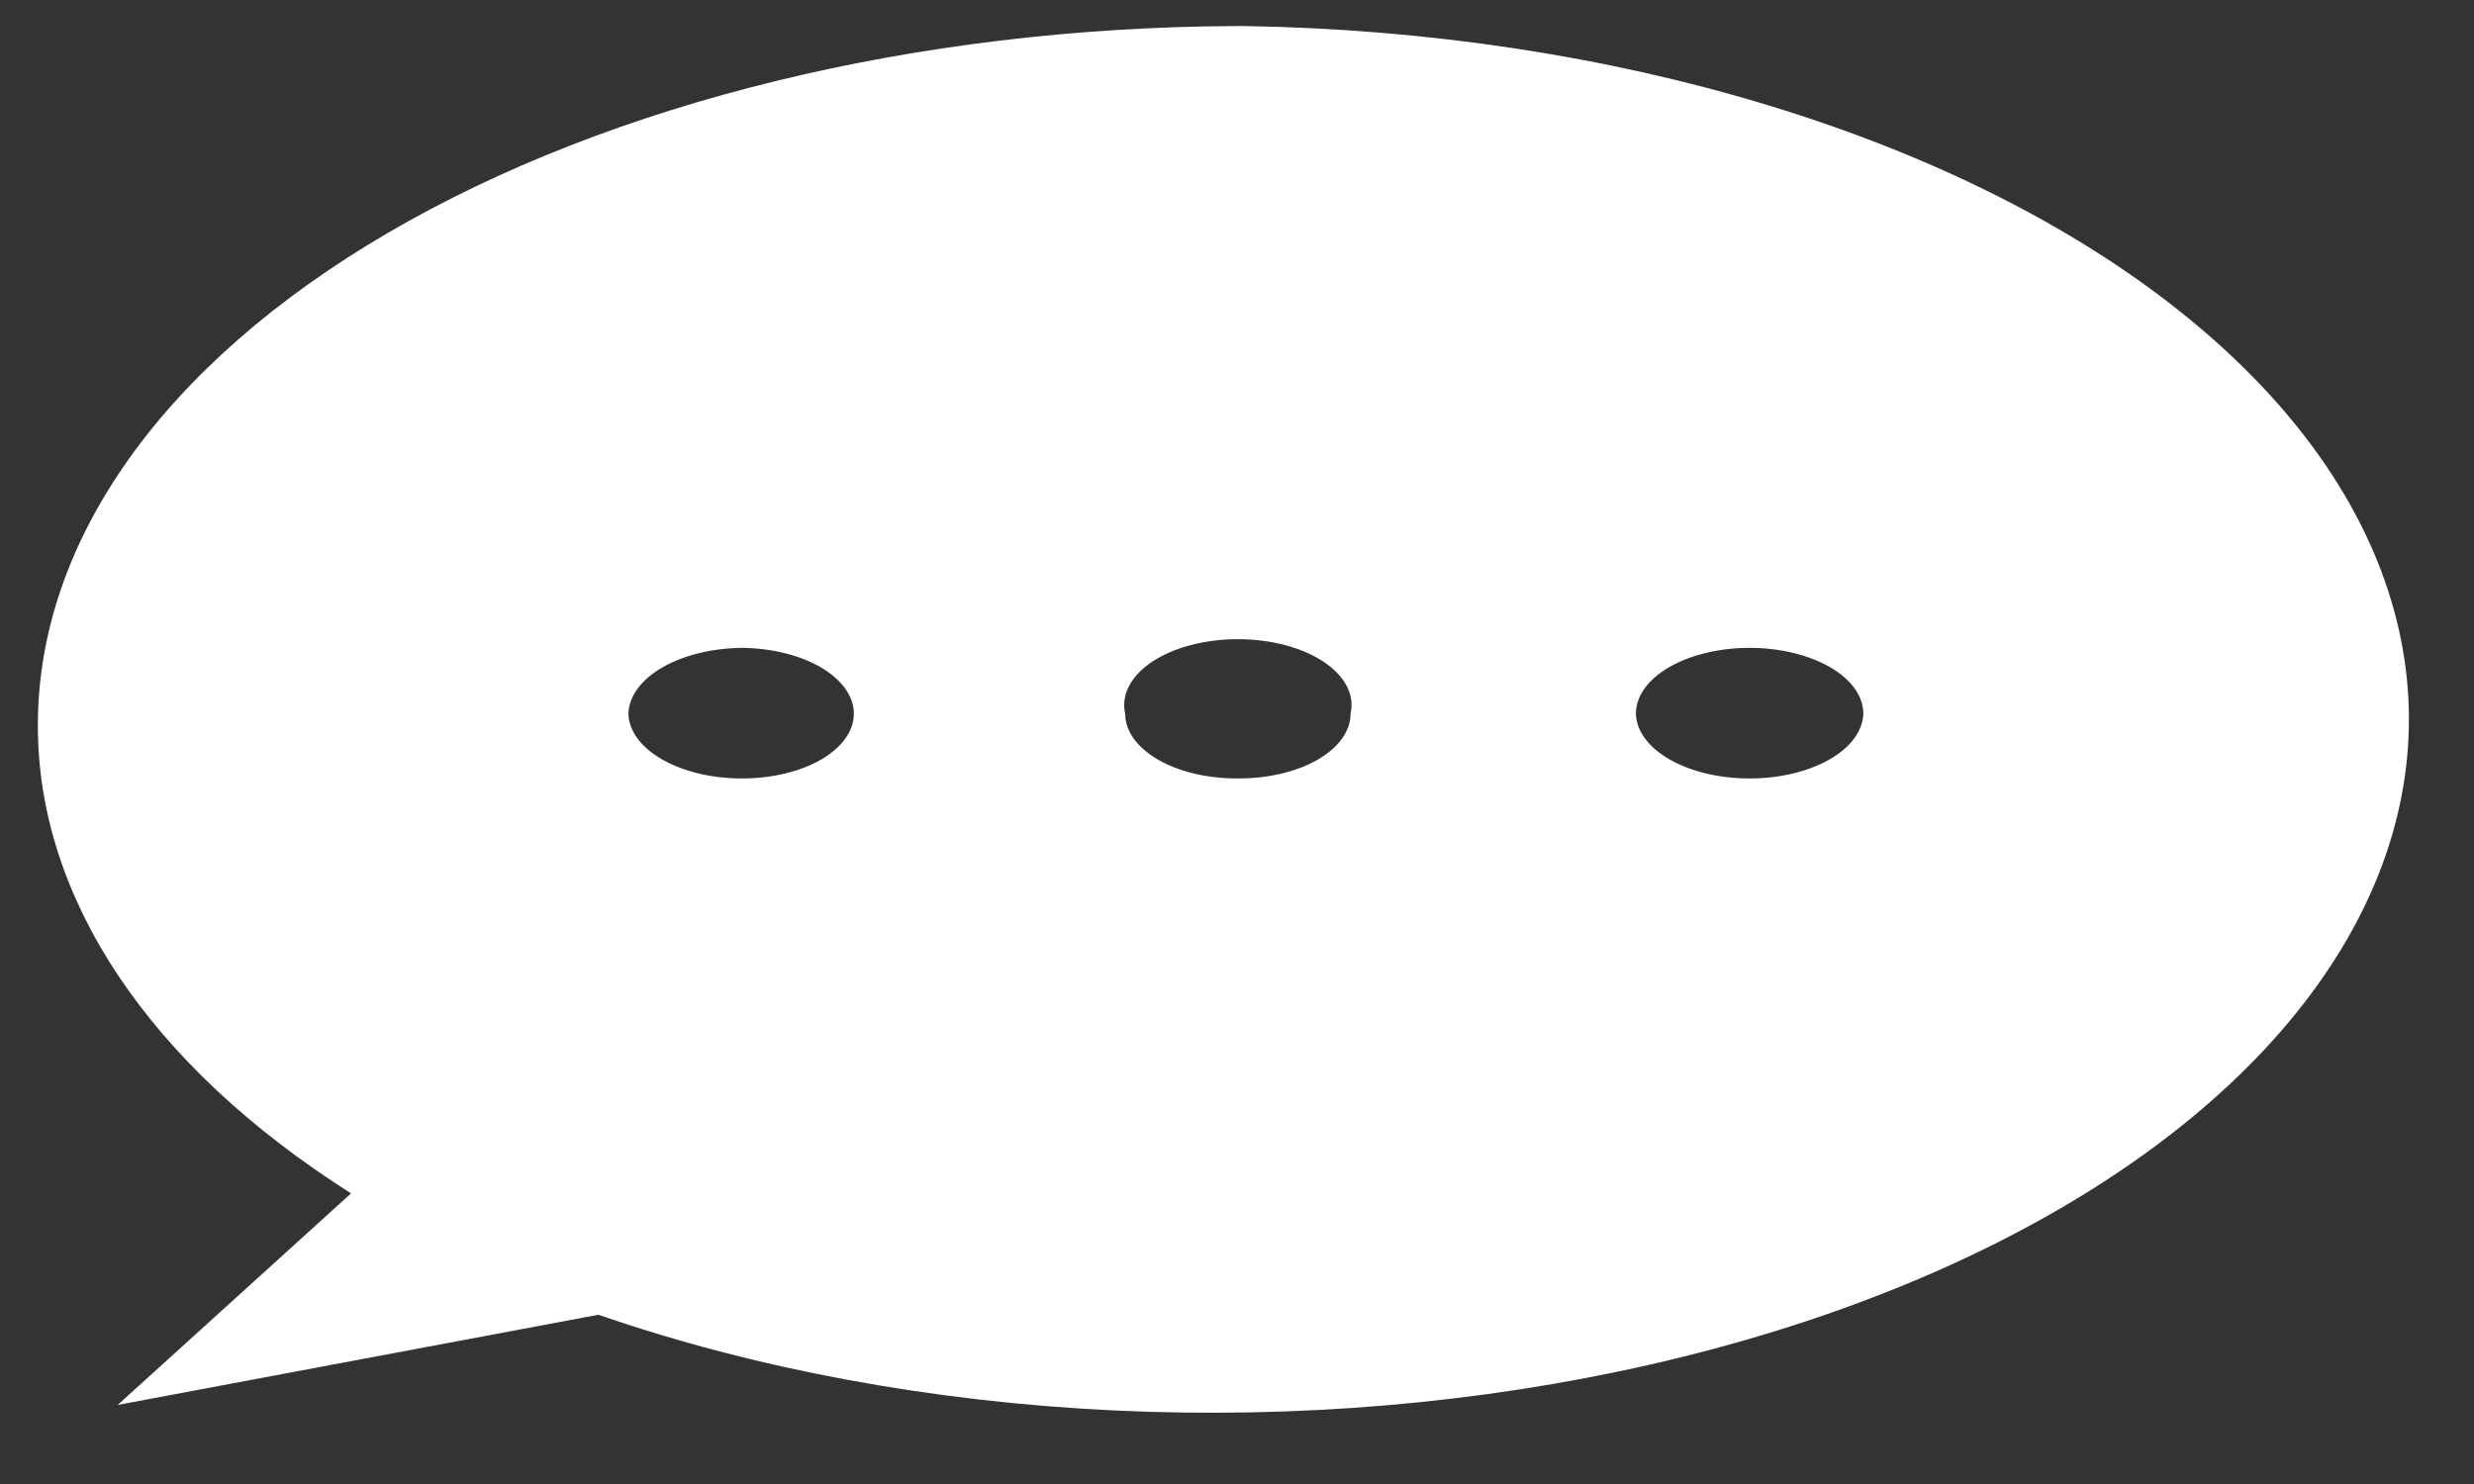 <svg width="30" height="18" viewBox="0 0 30 18" fill="none" xmlns="http://www.w3.org/2000/svg">
<rect x="0" y="0" width="30" height="18" fill="#333333" stroke="none"/>
<path d="M14.974 0.316C11.114 0.335 7.422 1.237 4.703 2.825C1.984 4.414 0.459 6.56 0.459 8.798C0.457 10.899 1.812 12.924 4.257 14.475L1.427 17.041L7.257 15.947C9.162 16.606 11.302 17.003 13.513 17.108C15.724 17.212 17.947 17.022 20.012 16.551C22.076 16.08 23.927 15.341 25.421 14.392C26.916 13.442 28.015 12.306 28.634 11.071C29.253 9.837 29.376 8.537 28.992 7.271C28.609 6.004 27.73 4.806 26.422 3.767C25.115 2.729 23.414 1.878 21.451 1.28C19.487 0.681 17.313 0.352 15.095 0.316H14.974ZM8.999 9.442C8.637 9.443 8.29 9.36 8.032 9.213C7.774 9.067 7.626 8.867 7.62 8.657C7.626 8.447 7.773 8.245 8.031 8.096C8.288 7.947 8.635 7.862 8.999 7.858C9.36 7.862 9.705 7.948 9.958 8.097C10.212 8.247 10.354 8.448 10.354 8.657C10.354 8.866 10.211 9.065 9.957 9.213C9.703 9.36 9.358 9.442 8.999 9.442ZM15.023 9.442C14.843 9.444 14.664 9.425 14.497 9.387C14.329 9.348 14.177 9.291 14.049 9.218C13.921 9.144 13.819 9.057 13.749 8.961C13.68 8.865 13.644 8.762 13.644 8.657C13.618 8.545 13.634 8.43 13.691 8.321C13.747 8.212 13.844 8.111 13.973 8.025C14.103 7.94 14.262 7.871 14.441 7.824C14.62 7.777 14.814 7.753 15.011 7.753C15.207 7.753 15.401 7.777 15.58 7.824C15.759 7.871 15.919 7.94 16.048 8.025C16.177 8.111 16.274 8.212 16.331 8.321C16.387 8.43 16.403 8.545 16.377 8.657C16.377 8.866 16.235 9.065 15.981 9.213C15.727 9.36 15.382 9.442 15.023 9.442ZM21.216 9.442C20.854 9.443 20.507 9.36 20.249 9.213C19.991 9.067 19.843 8.867 19.837 8.657C19.837 8.445 19.982 8.242 20.241 8.092C20.499 7.943 20.85 7.858 21.216 7.858C21.582 7.858 21.932 7.943 22.191 8.092C22.45 8.242 22.595 8.445 22.595 8.657C22.588 8.867 22.44 9.067 22.182 9.213C21.924 9.36 21.577 9.443 21.216 9.442Z" fill="white"/>
</svg>
